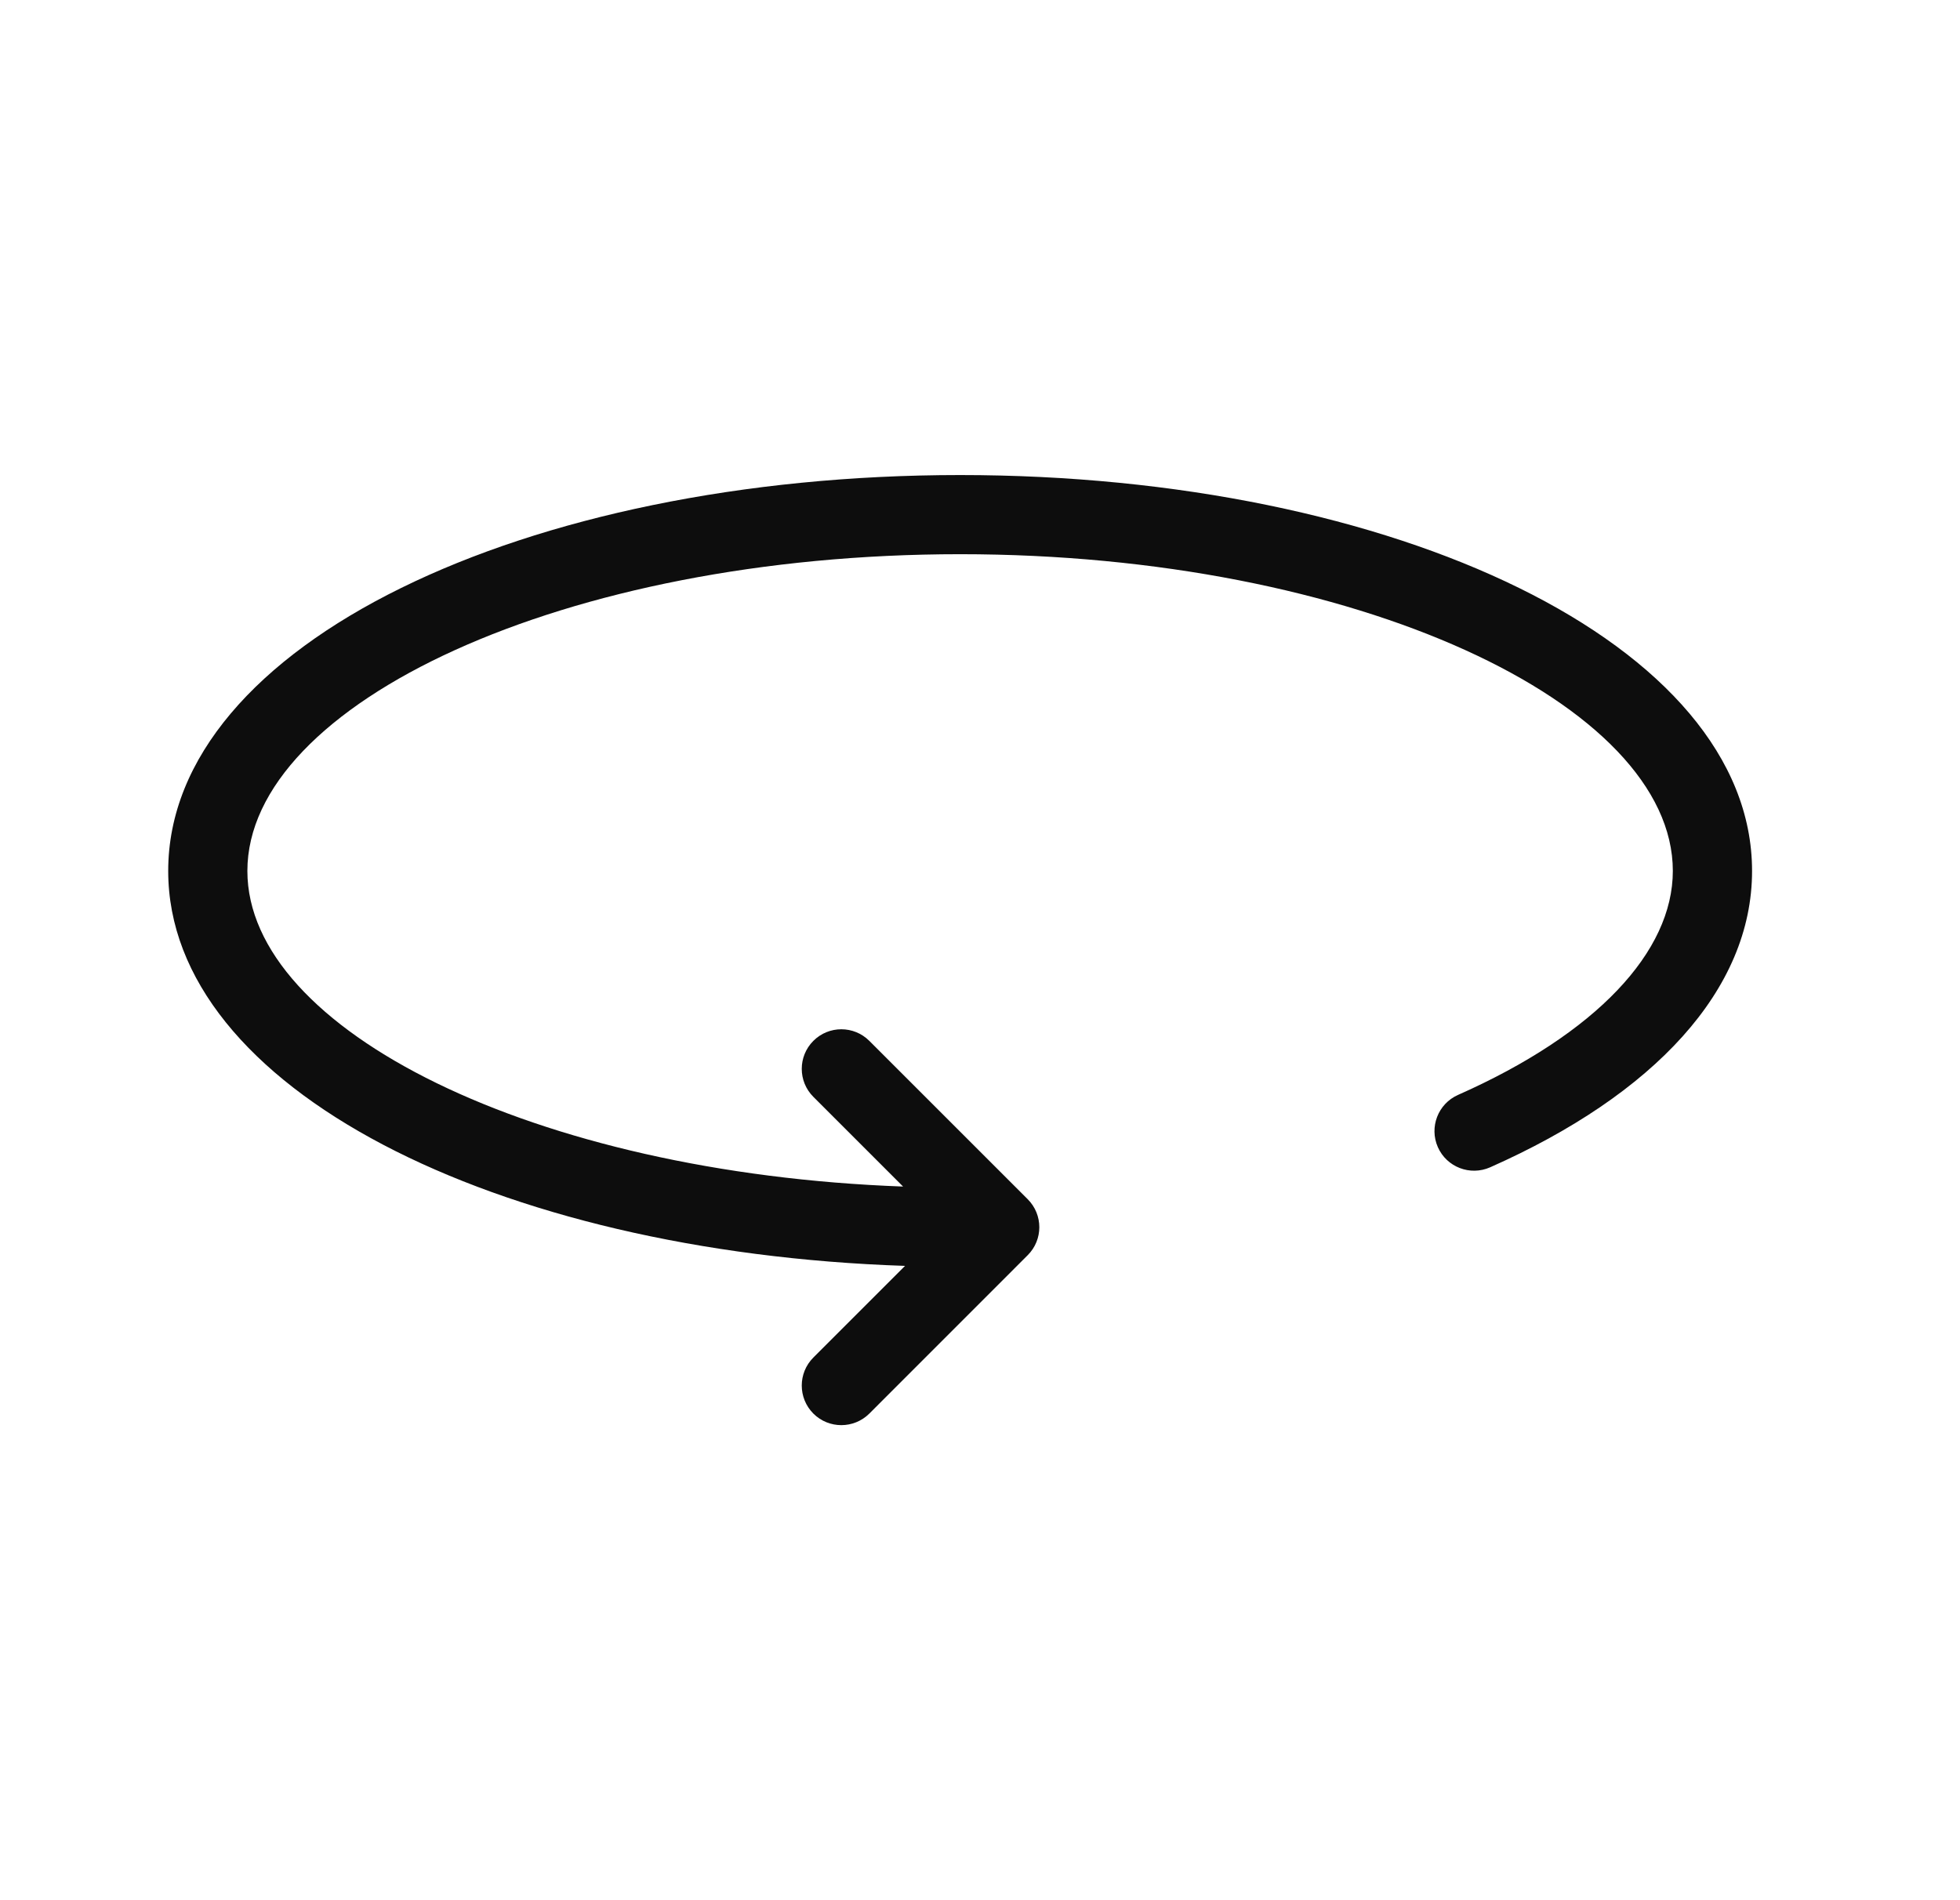 <svg width="33" height="32" viewBox="0 0 33 32" fill="none" xmlns="http://www.w3.org/2000/svg">
<g id="rotate 1">
<path id="Vector" d="M15.205 19.982L13.694 18.471C13.434 18.211 13.434 17.789 13.694 17.529C13.954 17.268 14.376 17.268 14.637 17.529L17.303 20.195C17.564 20.456 17.564 20.878 17.303 21.138L14.637 23.805C14.376 24.065 13.954 24.065 13.694 23.805C13.434 23.544 13.434 23.122 13.694 22.862L15.238 21.318C8.345 21.089 2.832 18.322 2.832 14.667C2.832 10.849 8.846 8 16.165 8C23.484 8 29.499 10.849 29.499 14.667C29.499 16.67 27.847 18.435 25.089 19.658C24.752 19.807 24.358 19.655 24.209 19.319C24.06 18.982 24.212 18.588 24.548 18.439C26.877 17.407 28.165 16.029 28.165 14.667C28.165 11.857 22.838 9.333 16.165 9.333C9.493 9.333 4.165 11.857 4.165 14.667C4.165 17.34 8.989 19.755 15.205 19.982Z" fill="#0D0D0D"/>
</g>
</svg>
